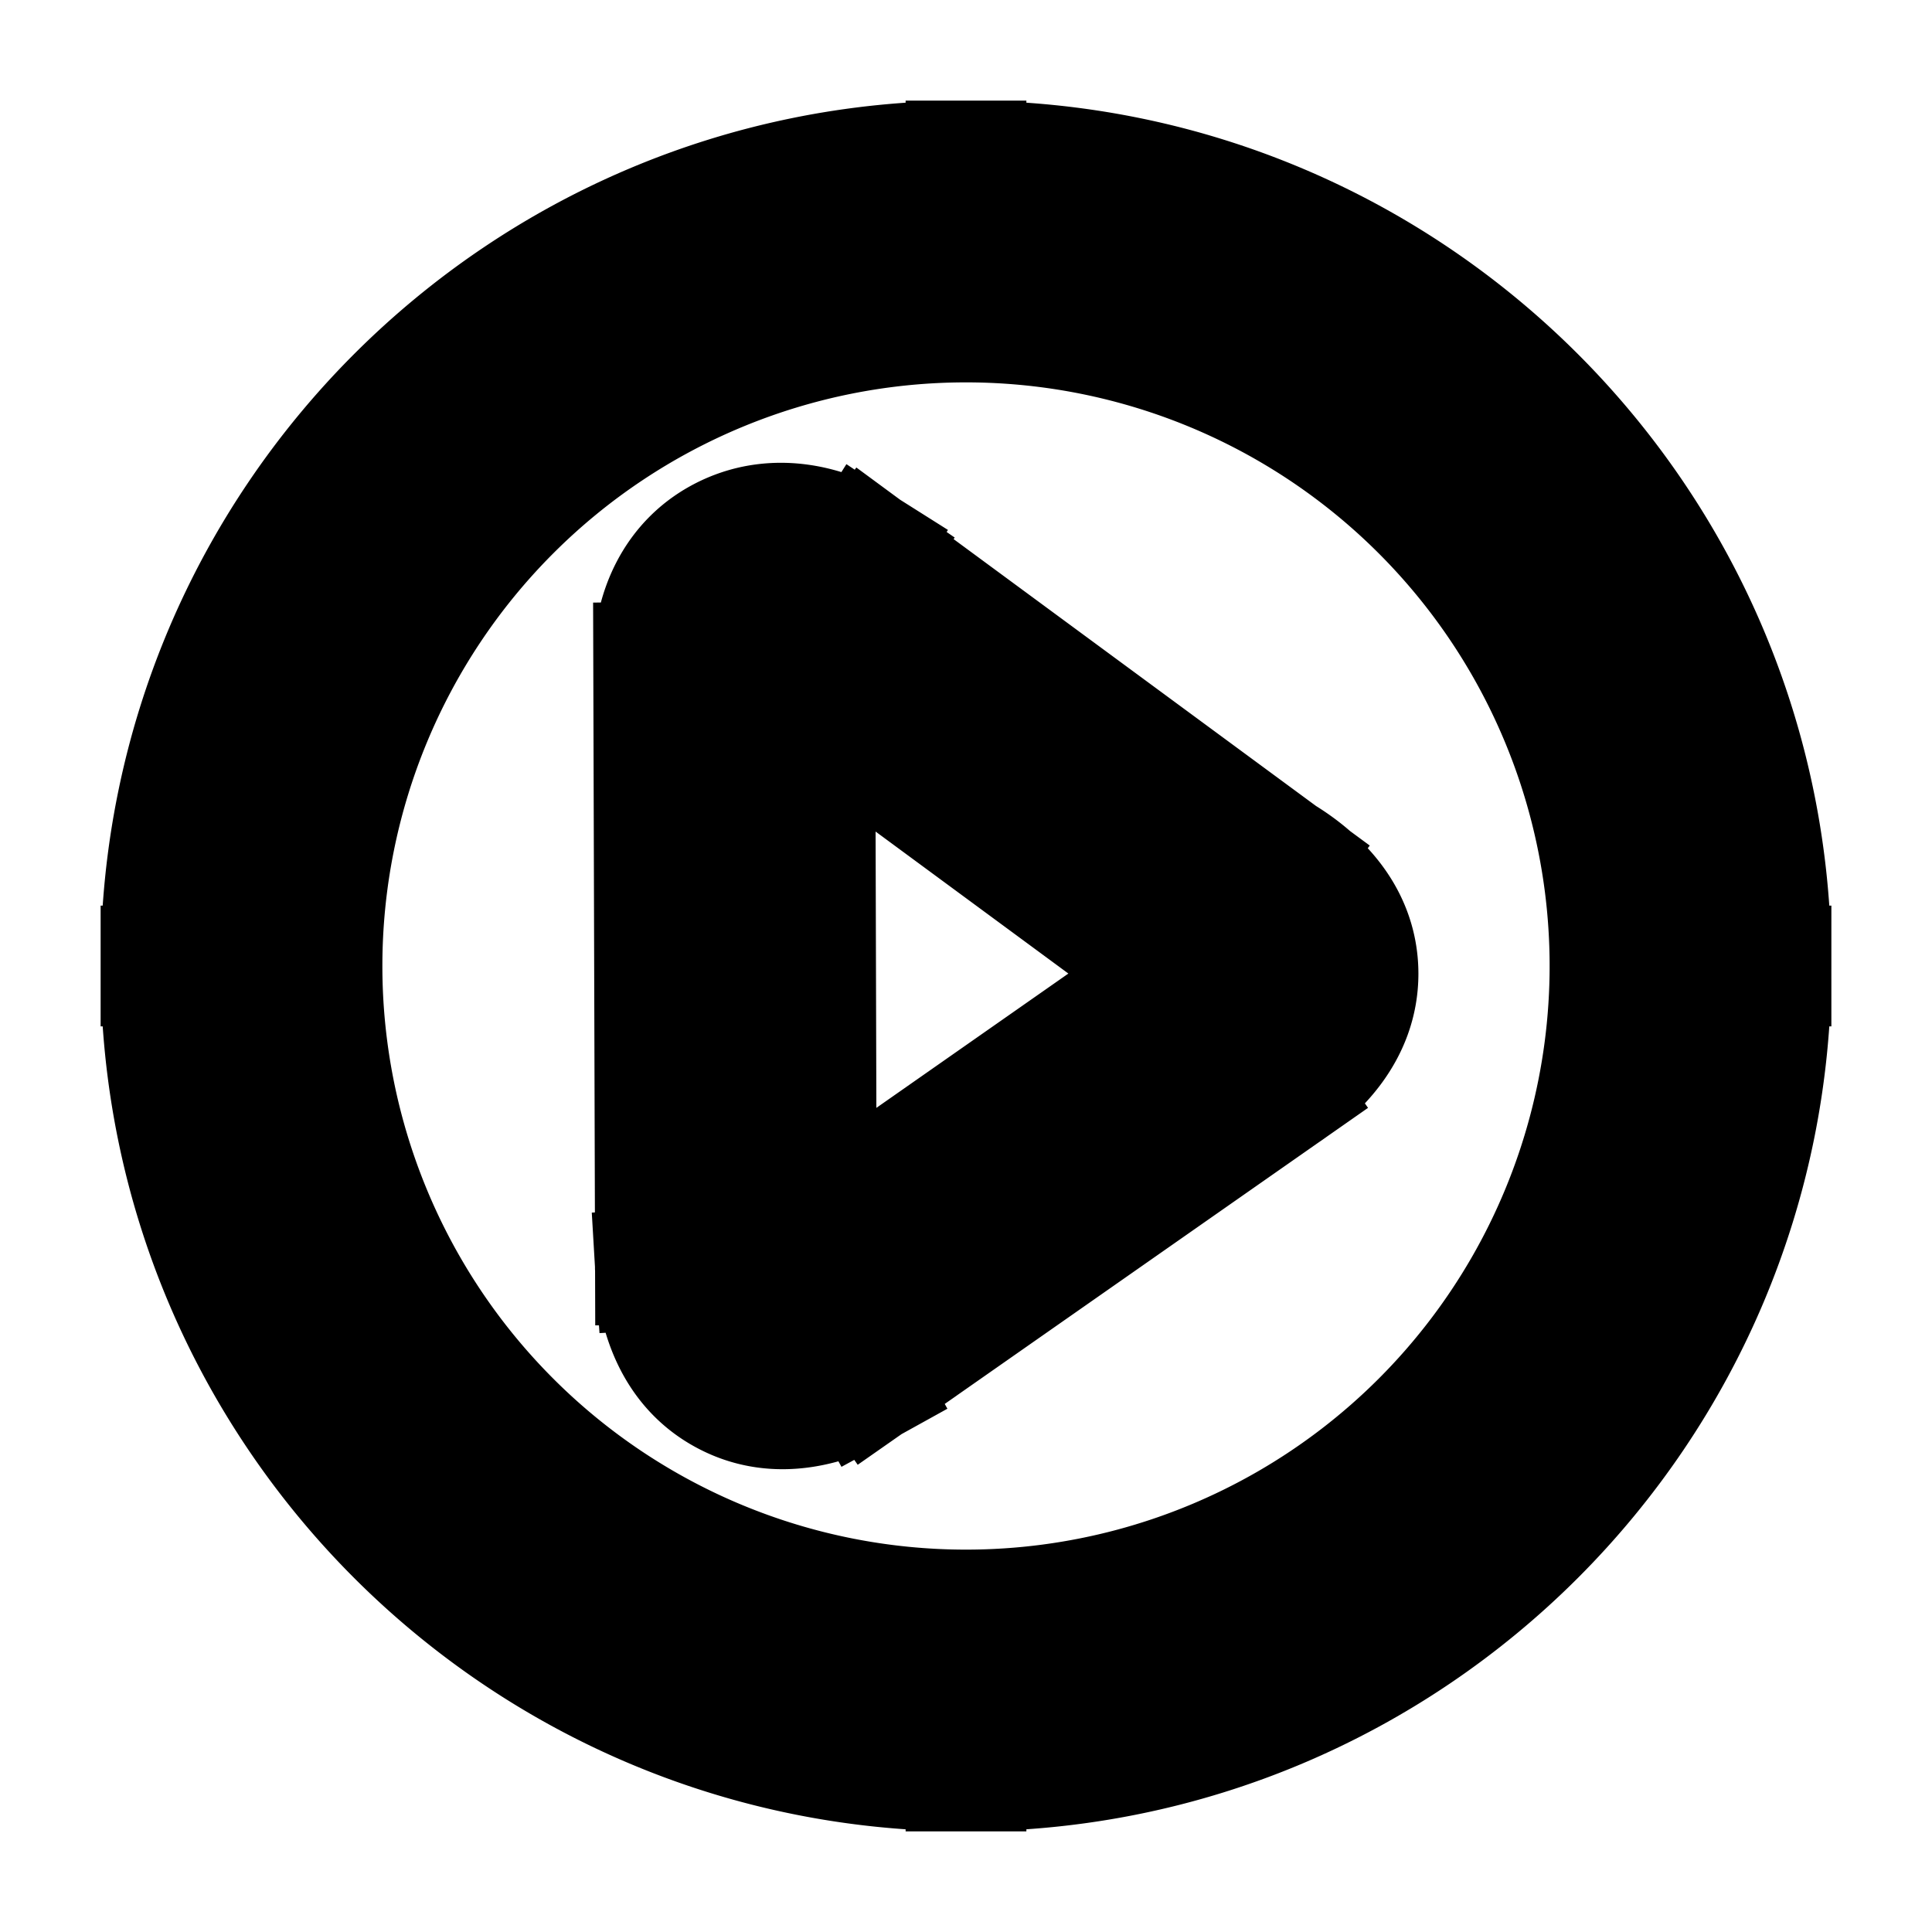 <svg xmlns="http://www.w3.org/2000/svg" fill="none" viewBox="0 0 24 24" stroke-width="1.5" stroke="currentColor" aria-hidden="true" data-slot="icon">
  <path fill="#000" d="m15.374 12.759-.545-.838-.014.009-.014.01zm0-1.29-.593.805.045.033.048.027zm-5.17-3.808.593-.805-.029-.02-.03-.02zM9.12 8.23l1-.003V8.21zm.021 7.479-1 .003v.028l.002.028zm1.124.623.484.875.046-.025.043-.03zM12 20a8 8 0 0 1-8-8H2c0 5.523 4.477 10 10 10zm8-8a8 8 0 0 1-8 8v2c5.523 0 10-4.477 10-10zm-8-8a8 8 0 0 1 8 8h2c0-5.523-4.477-10-10-10zm0-2C6.477 2 2 6.477 2 12h2a8 8 0 0 1 8-8zm3.92 11.597c.412-.268.95-.758.95-1.503-.002-.768-.568-1.244-.995-1.491l-1.001 1.732c.094.054.105.078.085.053a.5.5 0 0 1-.09-.291c0-.152.059-.244.073-.263.01-.013-.012.021-.113.087zm.047-2.934-5.17-3.807-1.186 1.61 5.17 3.808zM10.74 6.816c-.453-.286-1.096-.455-1.707-.17-.666.312-.925.98-.912 1.604l2-.04c-.002-.047.009-.019-.026.048a.47.47 0 0 1-.216.2c-.2.094-.293-.005-.21.048zm-2.62 1.417.022 7.479 2-.006-.021-7.479zm.024 7.535c.03.51.208 1.205.866 1.556.647.346 1.316.118 1.74-.117l-.968-1.75c-.089.05-.118.049-.093.045a.45.45 0 0 1 .263.058c.127.068.184.16.2.196.012.026-.005.002-.011-.106zm2.695 1.384 5.11-3.574L14.8 11.94l-5.109 3.574z"/>
</svg>
